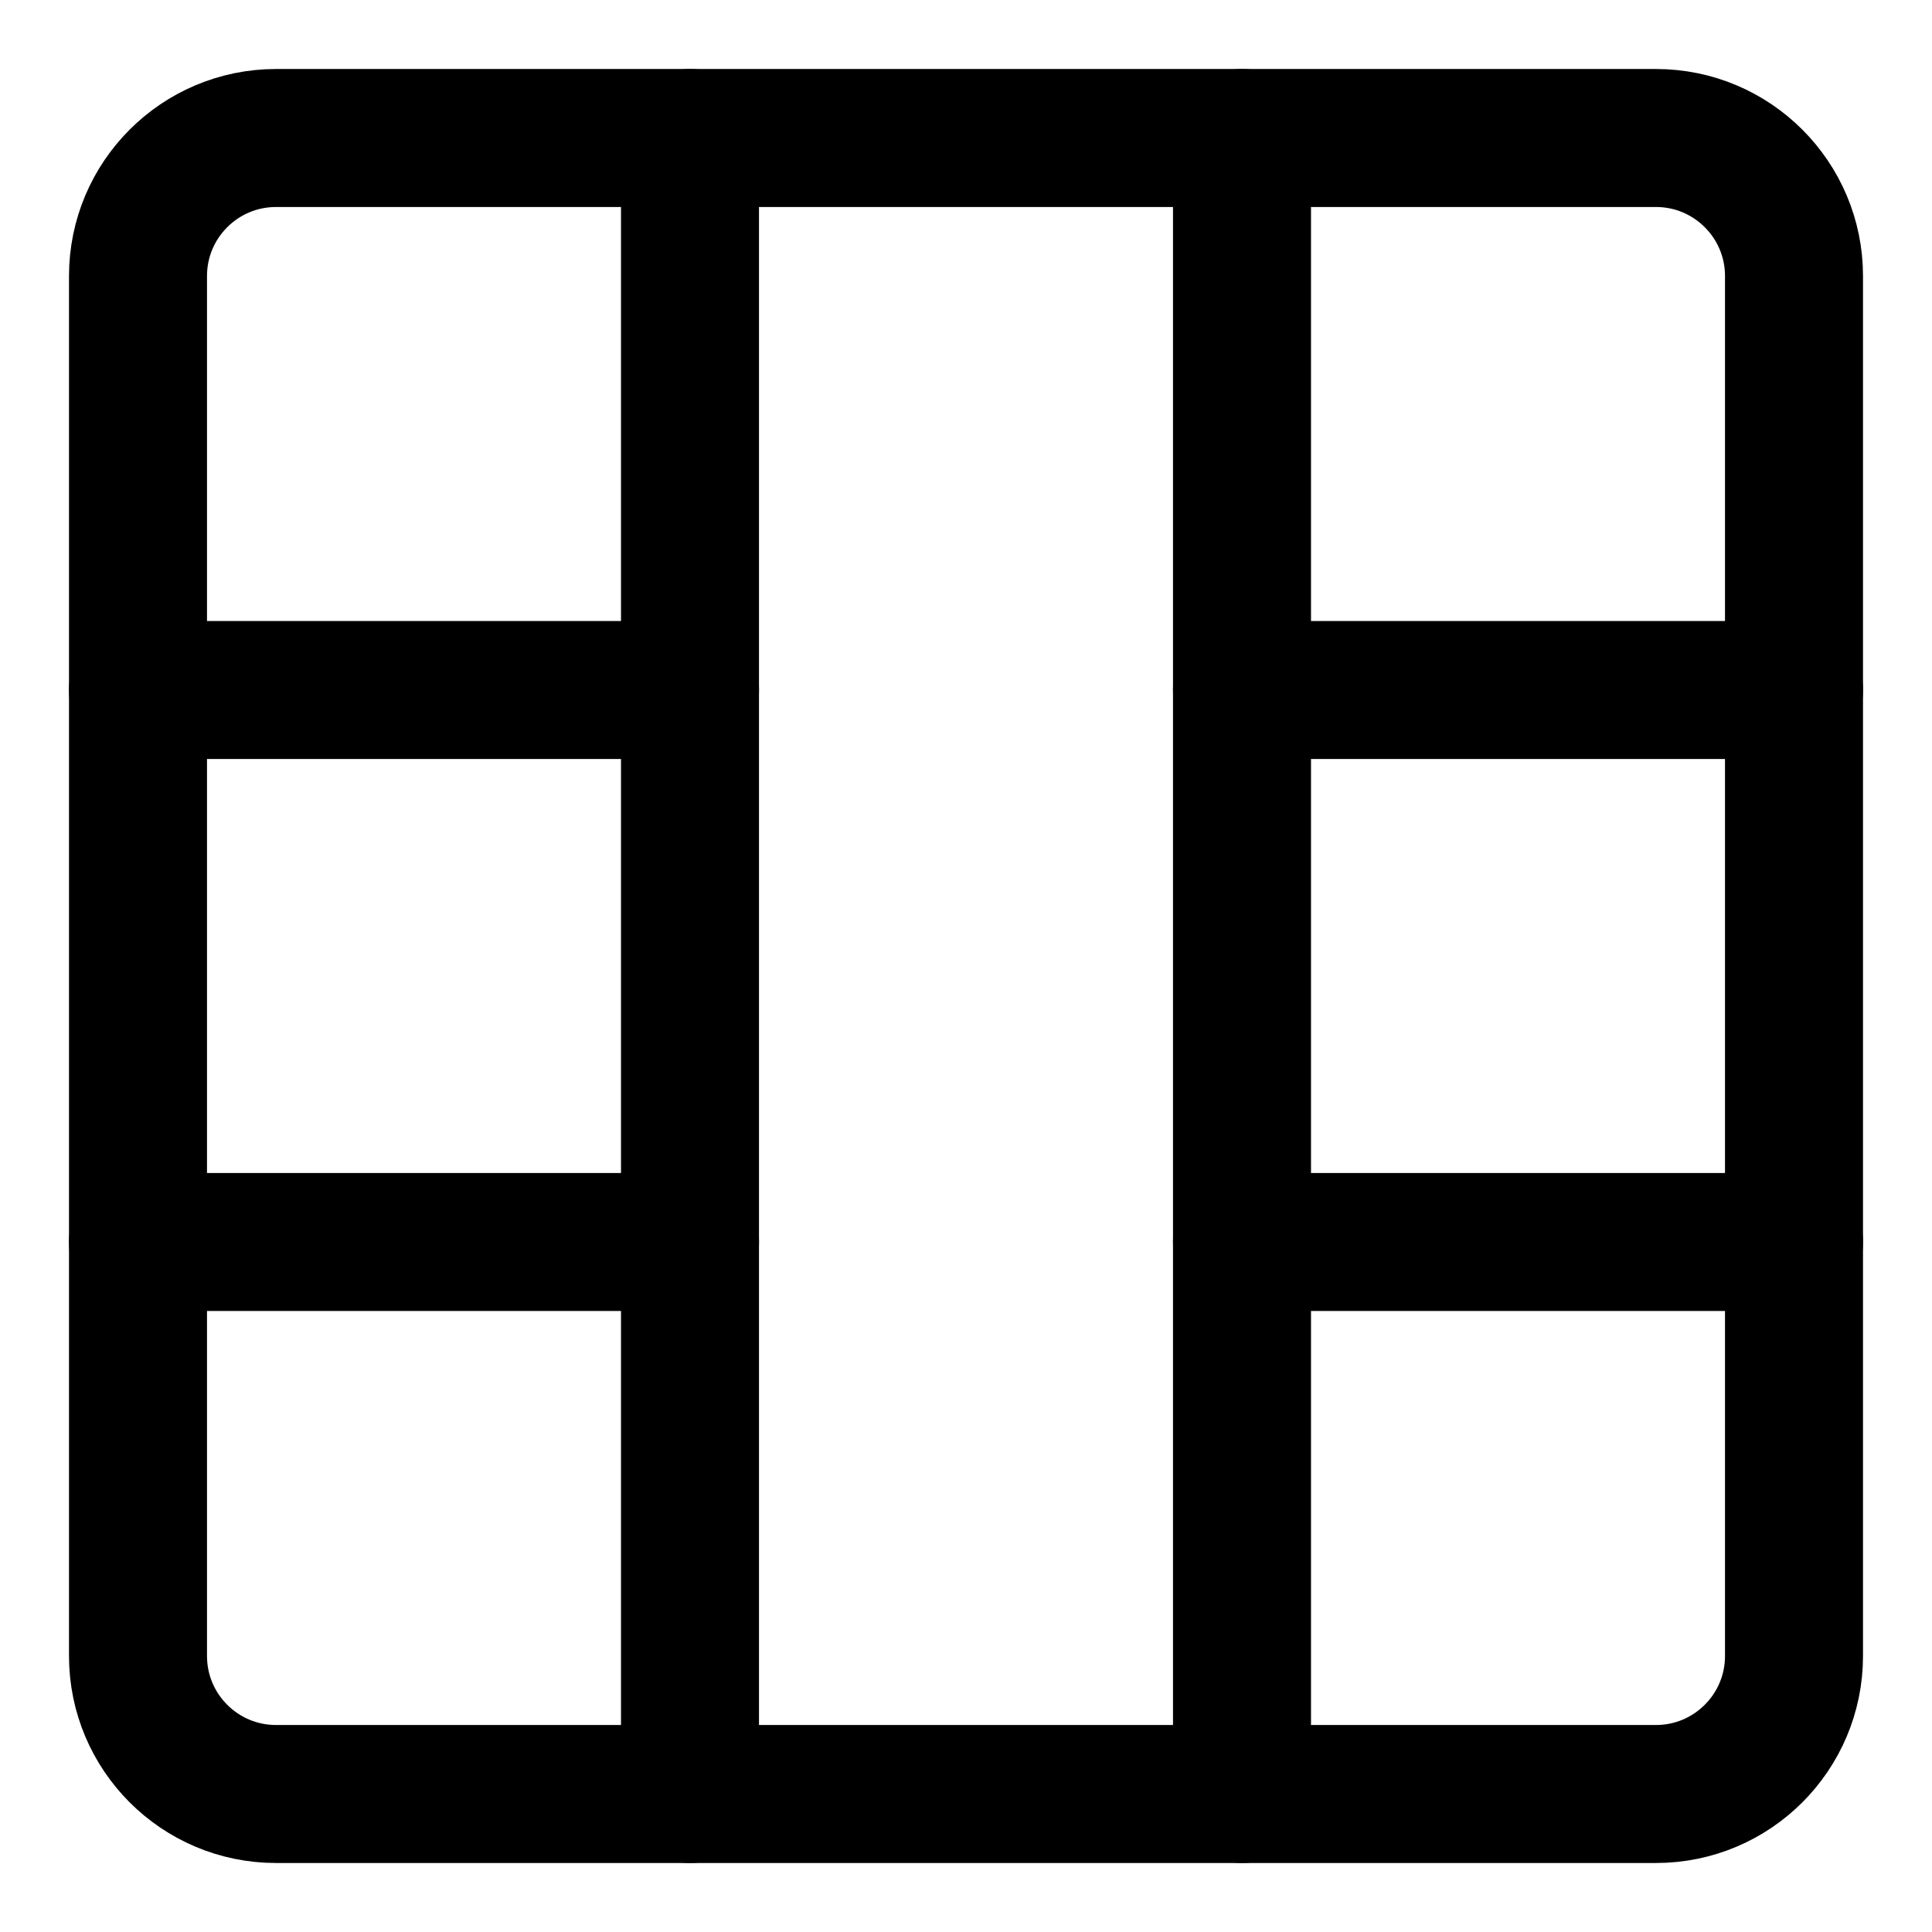 <svg xmlns="http://www.w3.org/2000/svg" fill="none" viewBox="0 0 14 14"><g id="layout-window-56"><path id="Vector" stroke="#000000" stroke-linecap="round" stroke-linejoin="round" d="m13 12 0 -10c0 -0.552 -0.448 -1 -1 -1L2 1c-0.552 0 -1 0.448 -1 1l0 10c0 0.552 0.448 1 1 1l10 0c0.552 0 1 -0.448 1 -1Z" stroke-width="1"></path><path id="Vector 883" stroke="#000000" stroke-linecap="round" stroke-linejoin="round" d="M5 13 5 1" stroke-width="1"></path><path id="Vector 884" stroke="#000000" stroke-linecap="round" stroke-linejoin="round" d="M9 13 9 1" stroke-width="1"></path><path id="Vector 885" stroke="#000000" stroke-linecap="round" stroke-linejoin="round" d="M5 9H1" stroke-width="1"></path><path id="Vector 886" stroke="#000000" stroke-linecap="round" stroke-linejoin="round" d="M5 5H1" stroke-width="1"></path><path id="Vector 887" stroke="#000000" stroke-linecap="round" stroke-linejoin="round" d="M13 9H9" stroke-width="1"></path><path id="Vector 888" stroke="#000000" stroke-linecap="round" stroke-linejoin="round" d="M13 5H9" stroke-width="1"></path></g></svg>
